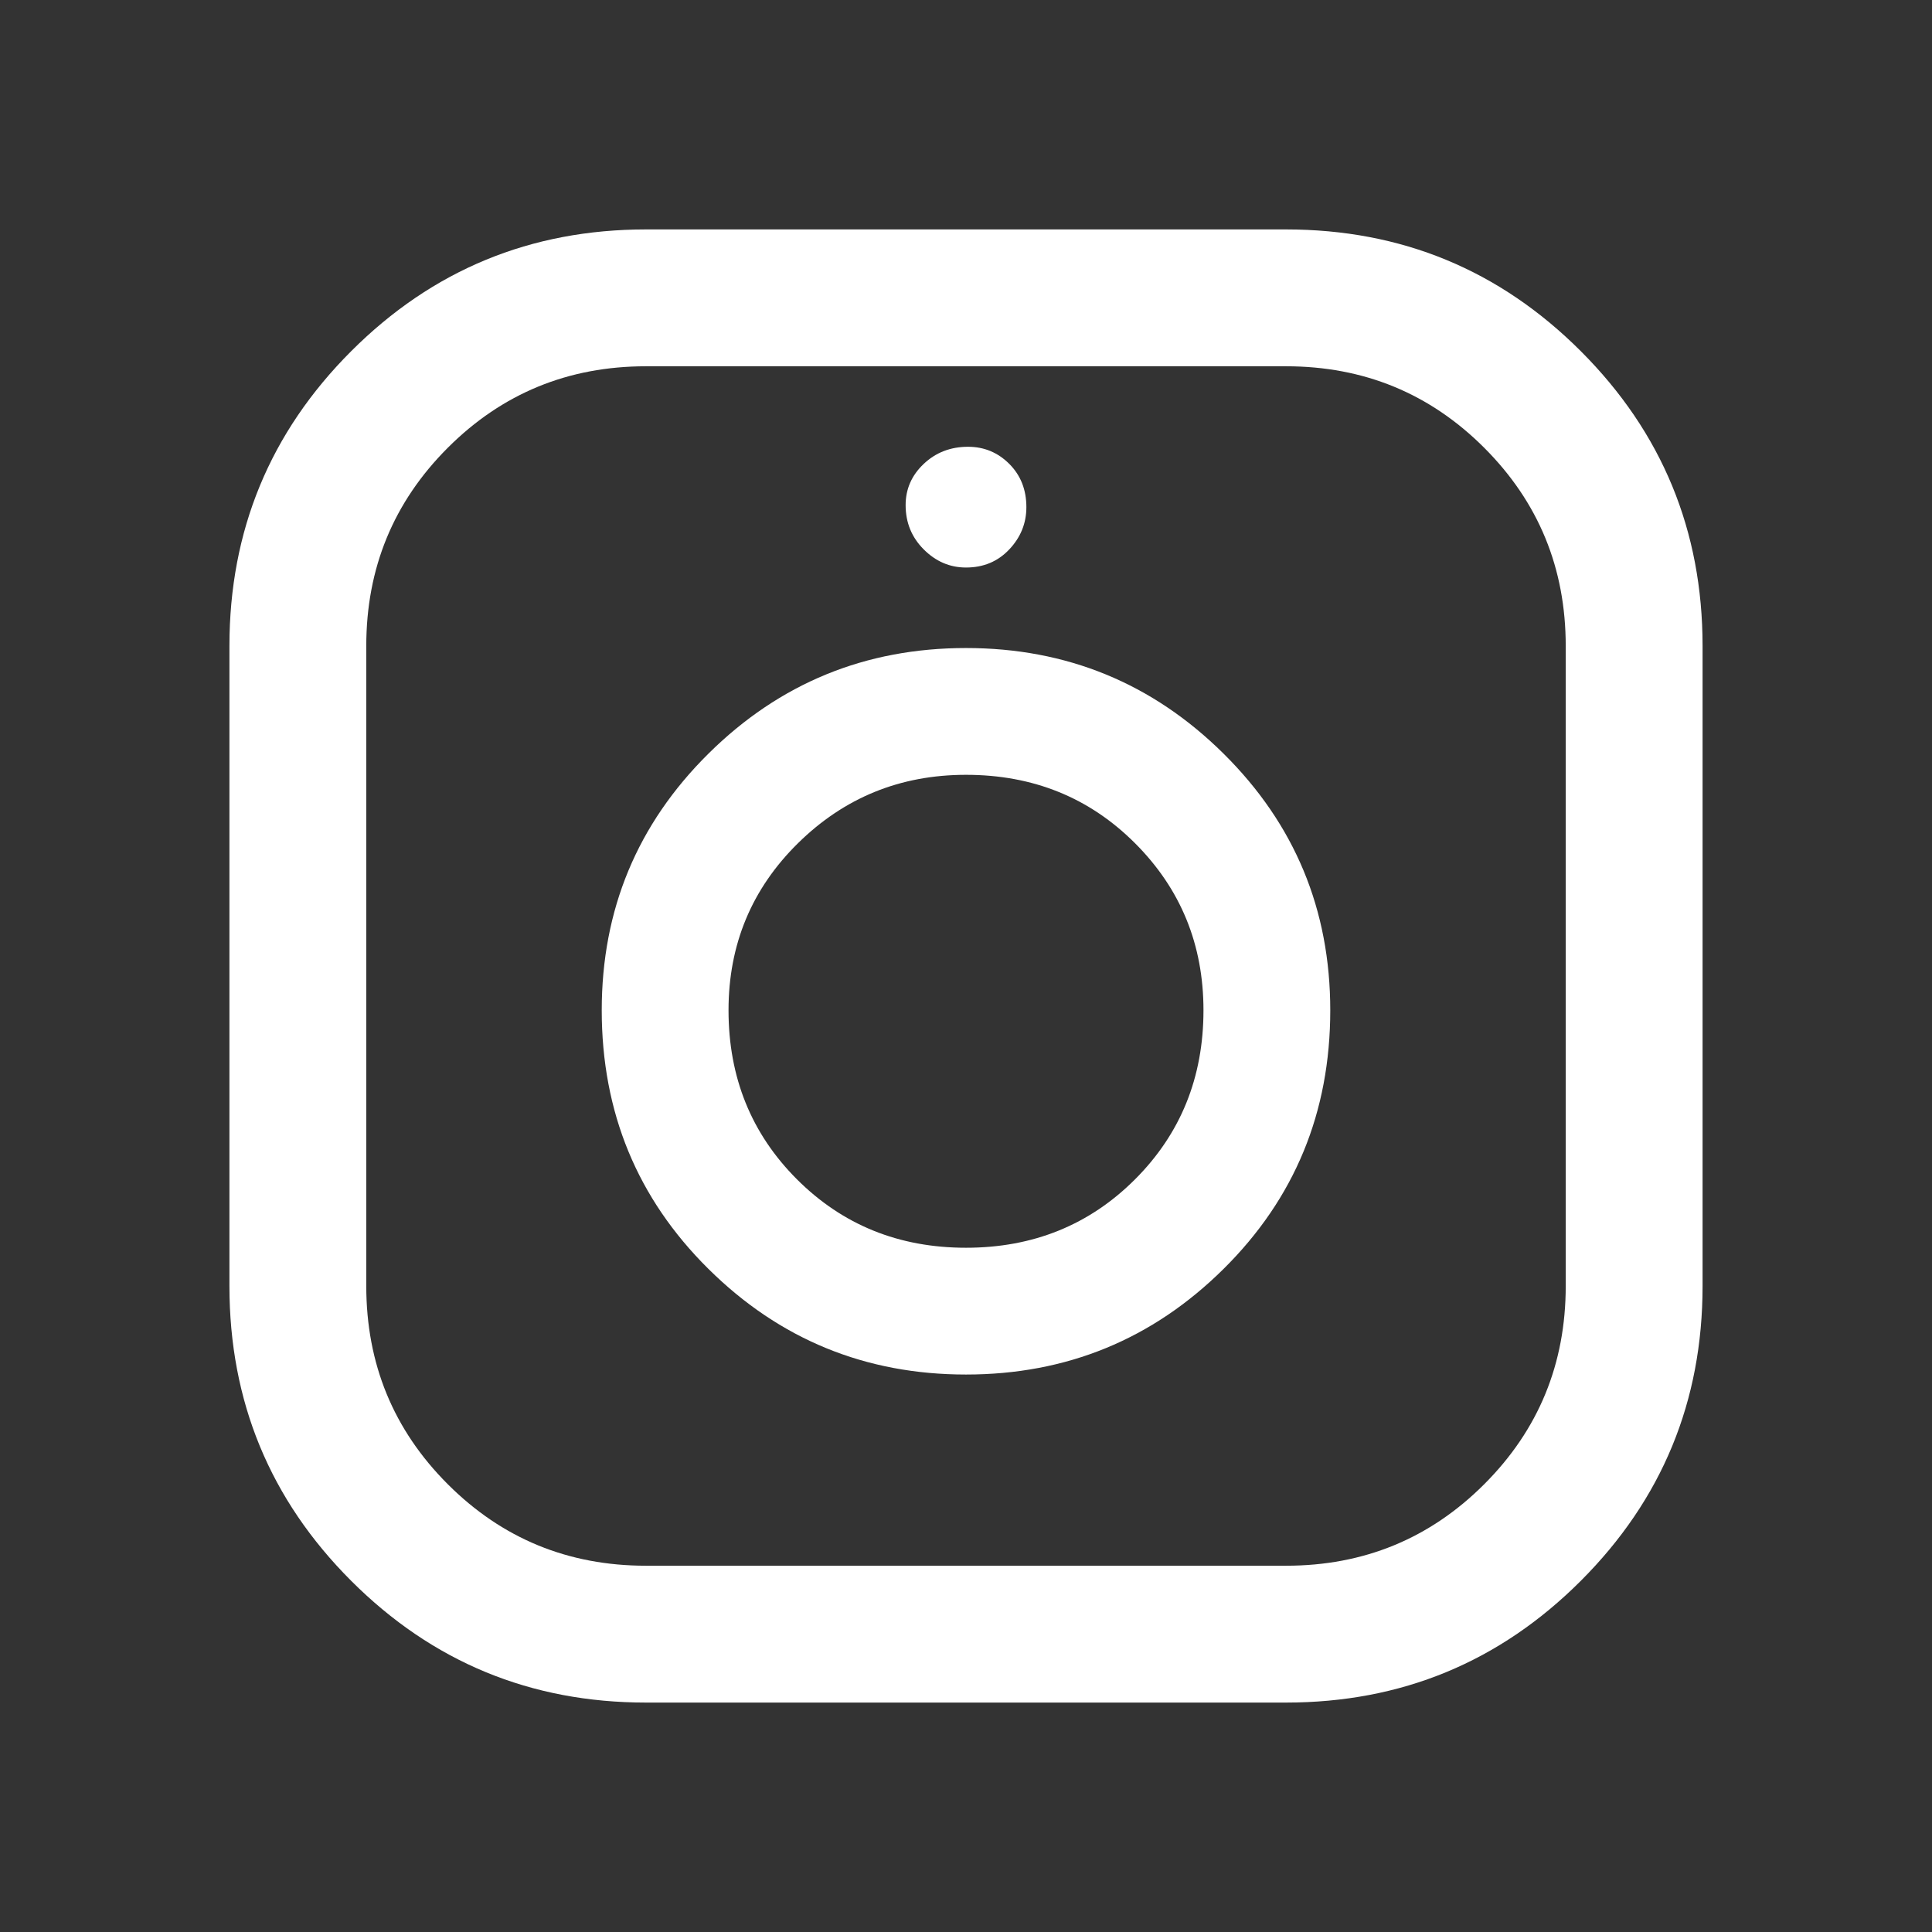<svg xmlns="http://www.w3.org/2000/svg" height="48" width="48"><rect width="100%" height="100%" fill="#333333" stroke="none"/><path fill="#FFFFFF" d="M16.05 42.3Q11.75 42.3 8.725 39.275Q5.7 36.25 5.7 31.95V16.05Q5.7 11.75 8.725 8.725Q11.75 5.7 16.05 5.7H31.95Q36.25 5.7 39.275 8.725Q42.3 11.75 42.3 16.05V31.95Q42.3 36.25 39.275 39.275Q36.25 42.3 31.95 42.3ZM16.05 38.9H31.95Q34.85 38.9 36.875 36.875Q38.9 34.85 38.9 31.95V16.05Q38.9 13.15 36.875 11.125Q34.85 9.1 31.95 9.1H16.05Q13.15 9.1 11.125 11.125Q9.1 13.15 9.1 16.05V31.95Q9.1 34.85 11.125 36.875Q13.15 38.9 16.05 38.9ZM24 34.15Q20.25 34.15 17.6 31.525Q14.95 28.9 14.95 25.1Q14.95 21.35 17.6 18.725Q20.25 16.1 24 16.1Q27.75 16.1 30.4 18.725Q33.05 21.35 33.05 25.1Q33.05 28.9 30.4 31.525Q27.75 34.15 24 34.15ZM24 31Q26.5 31 28.2 29.3Q29.9 27.6 29.9 25.1Q29.9 22.65 28.2 20.95Q26.5 19.25 24 19.25Q21.55 19.25 19.825 20.95Q18.1 22.65 18.1 25.1Q18.1 27.6 19.8 29.3Q21.5 31 24 31ZM24 14.1Q23.4 14.1 22.95 13.65Q22.5 13.2 22.5 12.55Q22.5 11.95 22.95 11.525Q23.4 11.1 24.05 11.1Q24.65 11.1 25.075 11.525Q25.5 11.95 25.5 12.6Q25.5 13.2 25.075 13.65Q24.65 14.1 24 14.1Z"/></svg>
